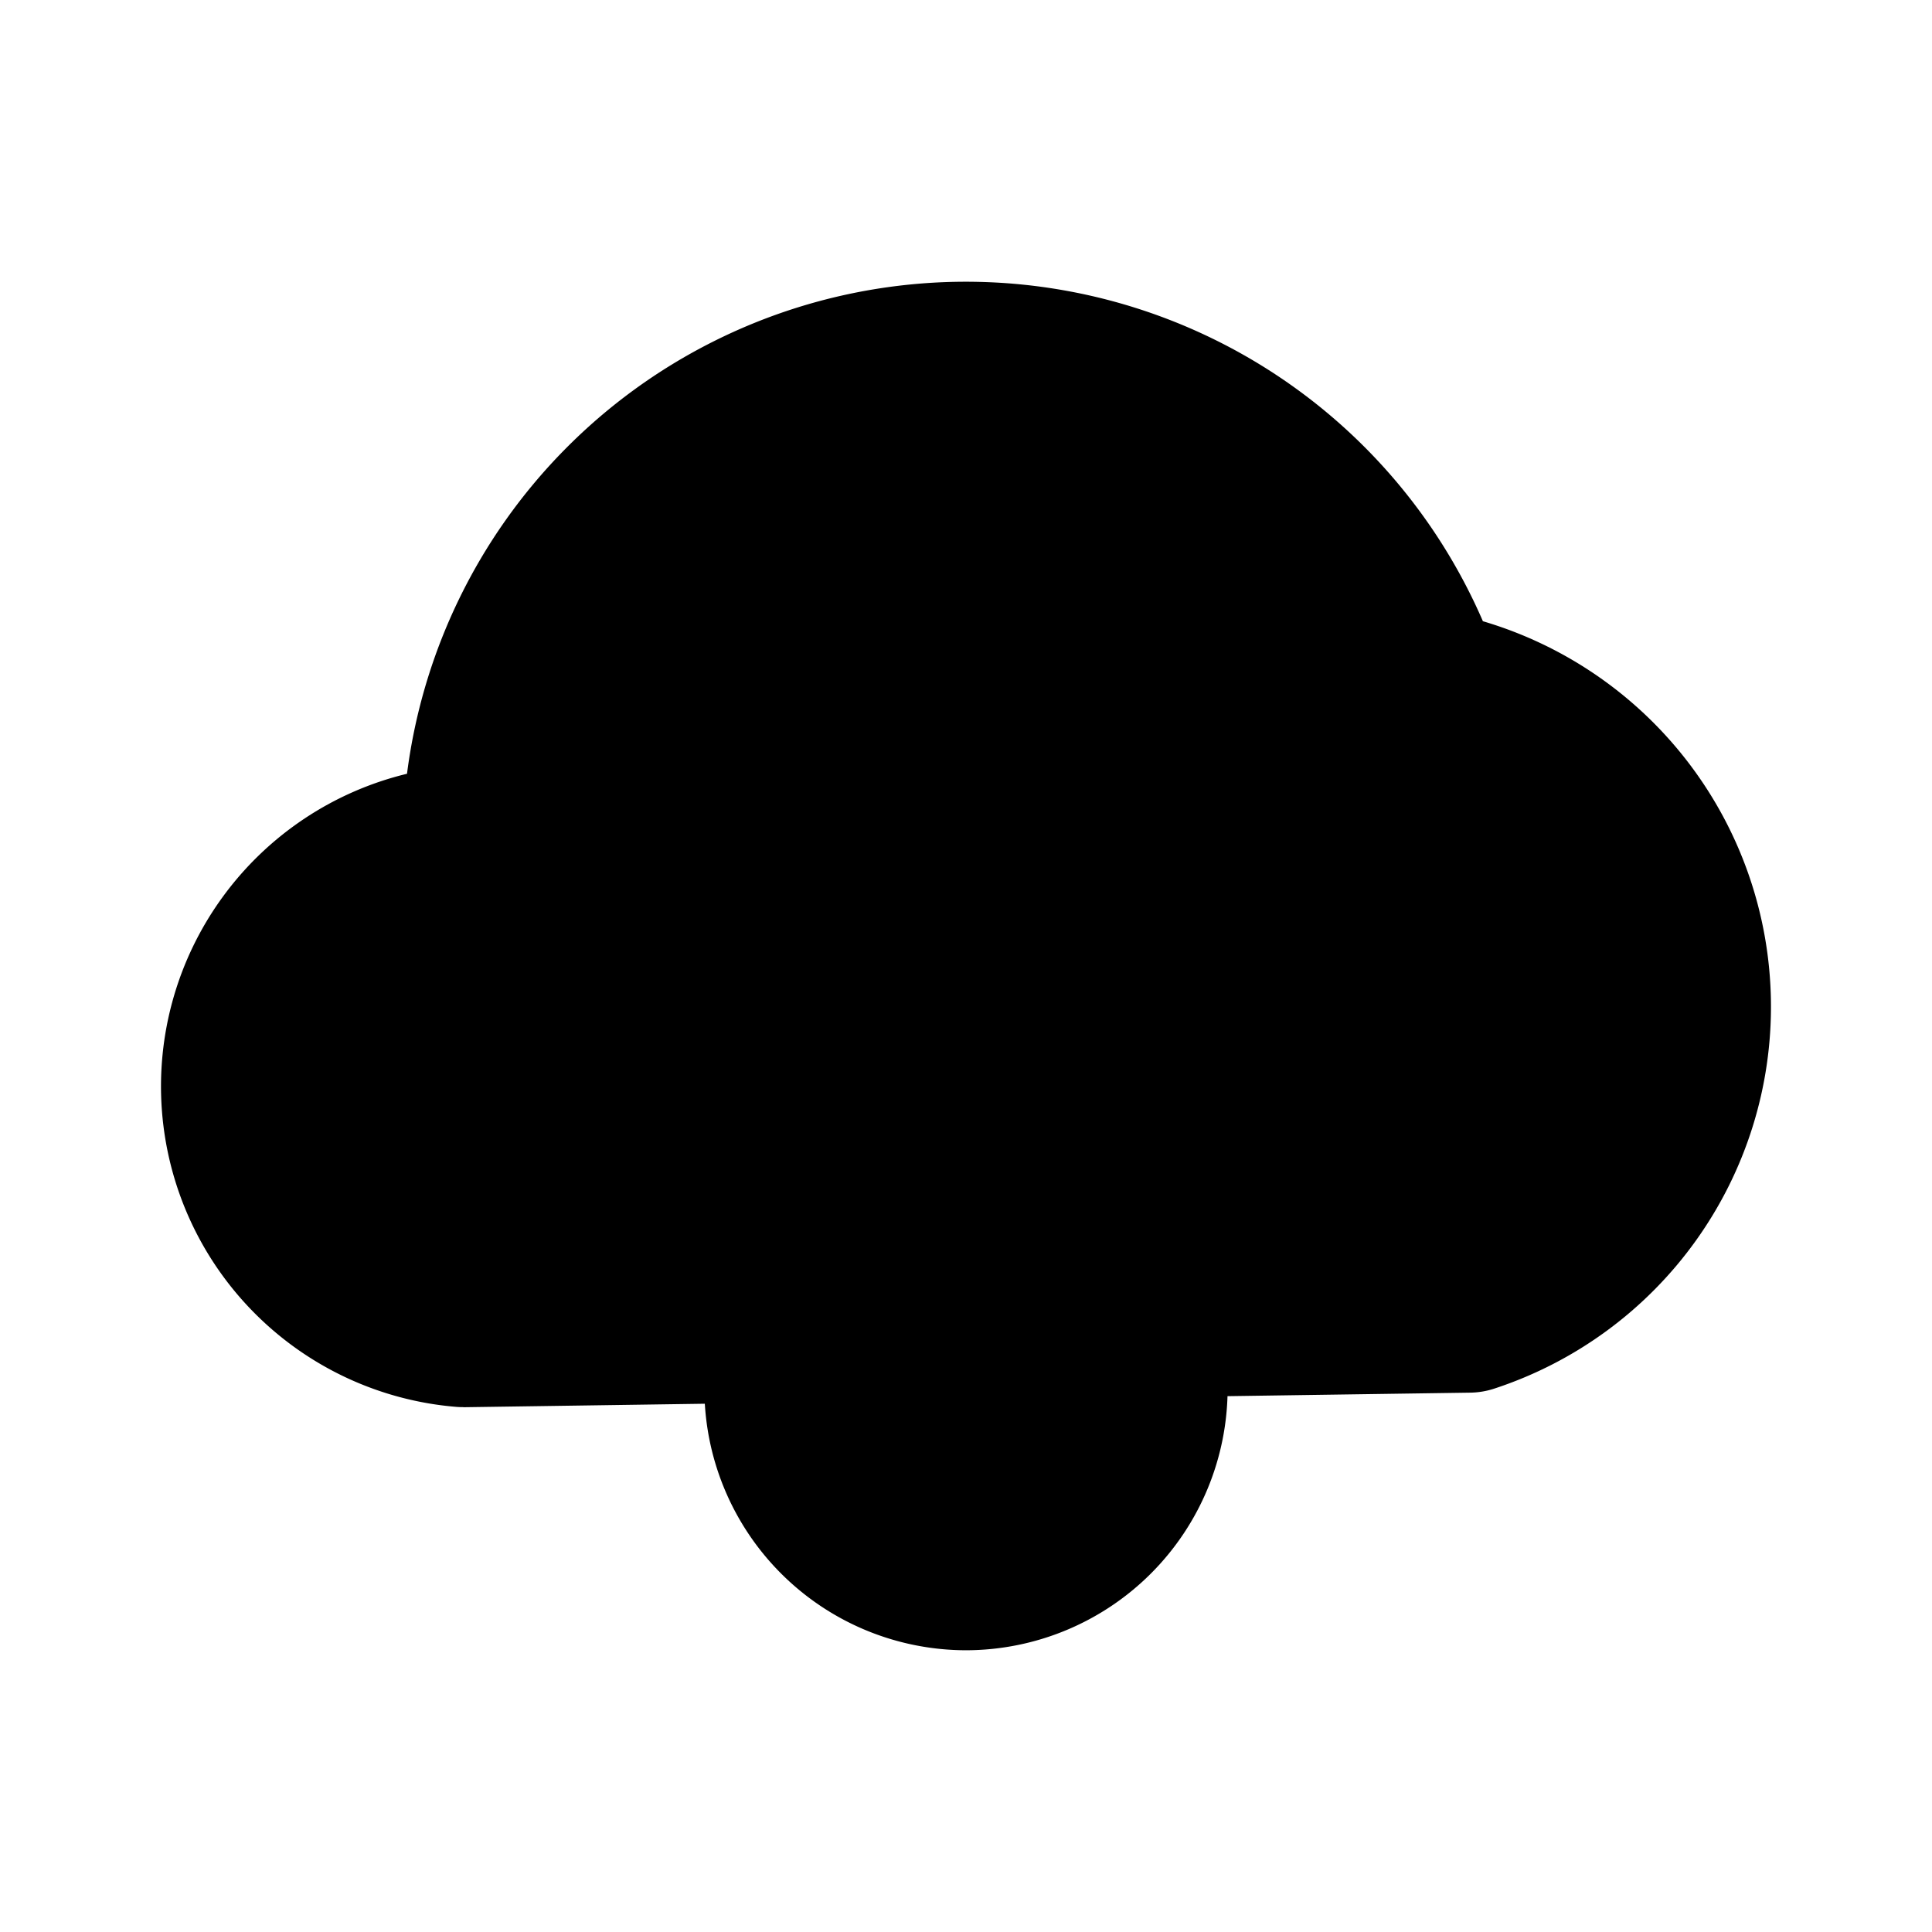 <svg xmlns="http://www.w3.org/2000/svg" viewBox="0 0 24 24"><path class="uim-tertiary" d="M5.75,17.48c-.026,0-.052-.001-.078-.003A3.995,3.995,0,0,1,5.056,9.612,6.999,6.999,0,0,1,18.421,7.717a4.993,4.993,0,0,1,.138,9.534,1.002,1.002,0,0,1-.294.049l-12.5.181Z"/><path class="uim-primary" d="M12,20.5a3.254,3.254,0,0,1-3.25-3.25c0-2.718,2.578-4.502,2.687-4.577a1.005,1.005,0,0,1,1.118-.005C12.665,12.742,15.25,14.499,15.25,17.25A3.254,3.254,0,0,1,12,20.5Z"/></svg>
